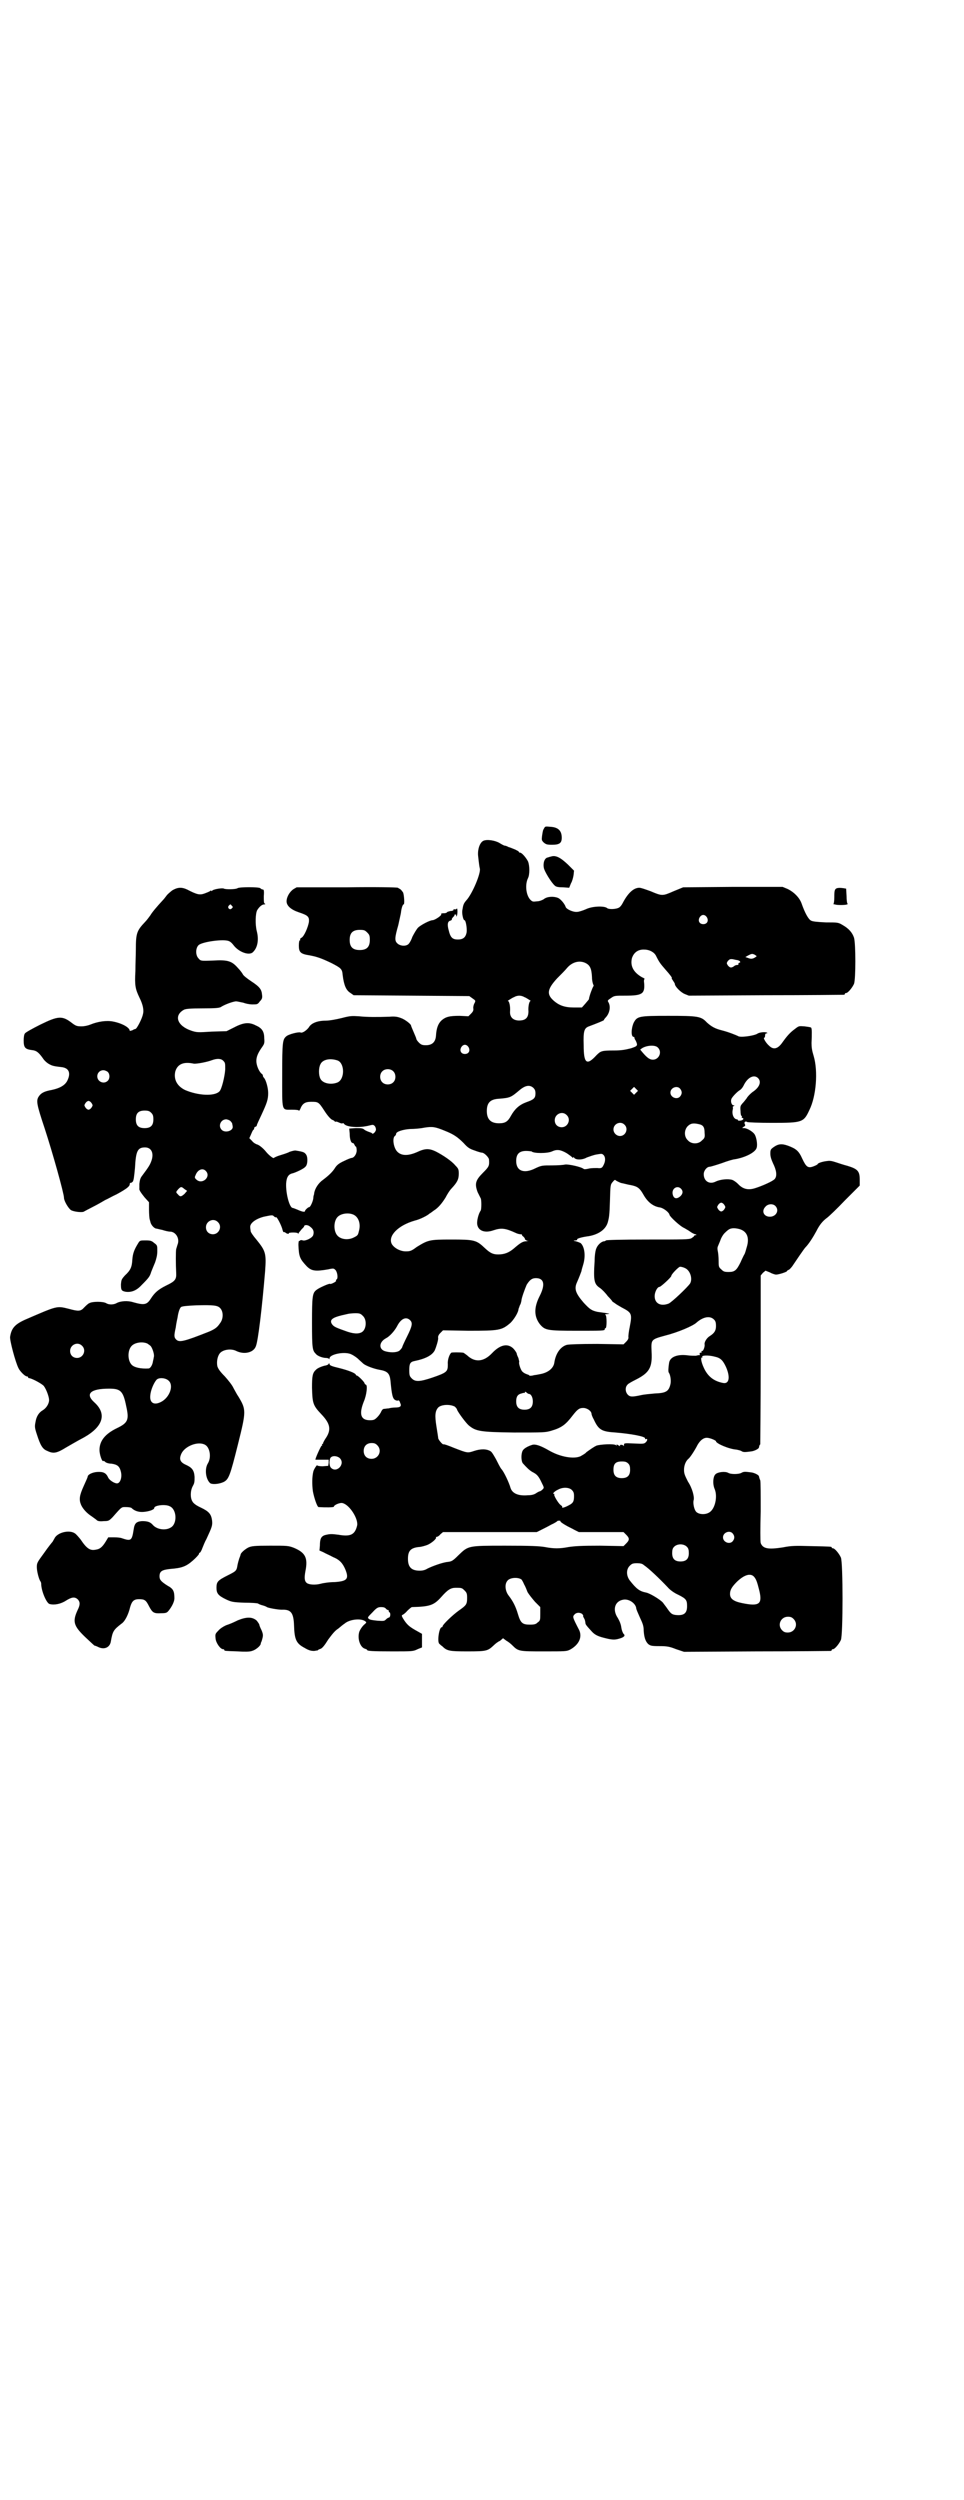 <?xml version="1.0" standalone="no"?>
<!DOCTYPE svg PUBLIC "-//W3C//DTD SVG 20010904//EN"
 "http://www.w3.org/TR/2001/REC-SVG-20010904/DTD/svg10.dtd">
<svg version="1.0" xmlns="http://www.w3.org/2000/svg"
 width="1100pt" height="2850pt" viewBox="0 0 1100 2850"
 preserveAspectRatio="xMidYMid meet">
<g transform="translate(0,2850) scale(0.5,-0.5)"
fill="#000000" stroke="none">
<path d="M1242 3812 c-3 -5 -3 -5 -5 -18 -1 -9 -1 -10 4 -15 5 -4 7 -5 19 -5
17 0 22 4 22 16 0 16 -8 24 -26 25 -11 1 -12 1 -14 -3z"/>
<path d="M1103 3783 c-8 -4 -13 -19 -12 -33 2 -19 3 -26 4 -30 3 -10 -17 -58
-31 -73 -6 -7 -7 -10 -9 -23 -1 -7 2 -22 5 -22 3 0 6 -18 5 -27 -2 -12 -8 -17
-20 -17 -12 0 -17 4 -21 21 -4 14 -2 21 4 22 2 1 4 2 3 3 0 1 1 3 3 5 2 2 4 4
3 5 0 1 1 1 2 1 2 0 3 -1 2 -2 0 -2 0 -3 1 -2 1 1 2 5 2 11 0 6 -1 8 -2 6 -1
-1 -3 -2 -5 -1 -2 0 -3 0 -2 -1 1 -1 -2 -3 -7 -3 -4 -1 -8 -2 -8 -3 0 -1 -2
-1 -4 -2 -9 0 -10 -1 -9 -2 2 -3 -15 -14 -20 -14 -6 0 -27 -11 -33 -17 -3 -3
-9 -13 -13 -21 -3 -9 -8 -17 -11 -18 -7 -4 -18 -2 -23 3 -7 6 -6 14 2 42 2 10
5 22 6 28 1 10 4 19 6 19 3 0 1 22 -1 27 -2 3 -5 7 -7 8 -2 1 -5 3 -5 3 -1 1
-53 2 -116 1 l-115 0 -7 -4 c-9 -6 -16 -18 -16 -28 0 -10 10 -19 28 -25 21 -7
24 -10 23 -22 -2 -12 -11 -33 -17 -36 -2 -1 -4 -3 -3 -4 1 -1 0 -2 -1 -2 -1 0
-2 -5 -2 -12 0 -15 4 -19 24 -22 16 -3 26 -6 51 -18 21 -11 24 -13 25 -27 3
-24 8 -35 18 -41 l7 -5 132 -1 132 -1 7 -5 c7 -5 8 -5 5 -11 -2 -3 -3 -8 -3
-11 1 -5 0 -8 -5 -13 l-6 -6 -20 1 c-23 0 -32 -2 -42 -11 -7 -7 -11 -17 -12
-34 -1 -15 -9 -22 -23 -22 -8 0 -11 1 -16 6 -3 3 -6 7 -6 9 0 1 -3 8 -6 15 -3
7 -6 14 -6 15 0 3 -14 14 -23 17 -8 3 -14 4 -26 3 -28 -1 -51 -1 -70 1 -16 1
-20 1 -39 -4 -12 -3 -28 -6 -37 -6 -19 0 -33 -6 -38 -15 -5 -7 -15 -14 -19
-12 -4 2 -28 -4 -33 -9 -8 -7 -9 -13 -9 -87 0 -86 -2 -80 22 -80 11 0 16 -1
16 -2 0 -2 1 0 3 3 5 13 11 17 25 17 16 0 17 0 30 -20 7 -11 14 -19 18 -21 3
-1 6 -3 6 -4 1 -1 2 -1 2 0 0 0 3 0 7 -2 4 -2 8 -3 9 -2 1 1 2 0 3 -1 5 -8 35
-10 58 -4 8 2 9 2 12 -1 2 -2 3 -6 3 -8 0 -5 -7 -12 -9 -9 0 1 -3 2 -6 3 -3 1
-8 3 -11 5 -4 4 -8 4 -20 4 l-15 -1 1 -11 c0 -13 3 -22 7 -22 2 0 3 -2 4 -4 1
-2 2 -4 3 -4 1 0 2 -4 2 -9 0 -8 -6 -17 -12 -17 -1 0 -9 -3 -17 -7 -11 -5 -16
-9 -20 -15 -6 -10 -16 -19 -28 -28 -10 -7 -18 -19 -20 -30 0 -3 -1 -5 -1 -5 0
0 -1 -3 -1 -7 -1 -8 -7 -20 -9 -20 -3 0 -10 -7 -10 -9 0 -3 -6 -2 -17 3 -5 2
-10 4 -11 4 -7 0 -16 32 -15 56 1 14 5 21 15 23 7 2 25 10 29 15 5 4 6 20 2
27 -4 6 -6 7 -25 10 -2 0 -7 -1 -13 -3 -5 -3 -16 -6 -22 -8 -7 -2 -13 -5 -14
-6 -1 -2 -11 6 -17 13 -7 9 -17 17 -22 18 -3 1 -8 4 -11 8 l-6 6 4 9 c2 5 4 9
5 10 1 0 2 2 2 3 0 2 1 4 3 4 2 1 3 2 3 3 0 2 5 12 11 25 12 26 15 34 15 49 0
12 -5 29 -9 34 -2 2 -3 4 -3 5 0 2 -1 4 -3 5 -6 5 -12 19 -12 29 0 10 4 19 14
33 4 6 5 8 4 19 0 15 -5 23 -19 29 -15 8 -28 7 -49 -4 l-18 -9 -34 -1 c-31 -2
-34 -2 -46 2 -33 11 -41 35 -17 48 4 2 15 3 42 3 31 0 38 1 42 3 7 5 28 13 35
13 3 0 10 -2 16 -3 5 -2 14 -4 21 -4 11 0 12 0 17 7 5 5 6 8 5 15 -1 12 -5 18
-25 31 -9 6 -18 13 -19 16 -1 2 -6 9 -11 14 -14 16 -23 19 -57 17 -28 -1 -28
-1 -33 5 -7 7 -7 23 0 30 8 8 60 15 70 9 3 -1 7 -5 10 -9 12 -16 37 -25 45
-15 10 10 13 28 8 47 -4 16 -3 41 1 48 5 8 11 13 16 13 3 0 3 1 1 2 -2 1 -2 6
-2 17 1 12 0 15 -2 15 -2 0 -4 1 -6 3 -3 3 -48 3 -52 0 -4 -3 -28 -3 -31 -1
-3 2 -22 -1 -26 -4 -2 -2 -3 -2 -3 -1 0 1 -1 1 -2 0 -2 -2 -8 -4 -13 -6 -11
-4 -17 -3 -40 9 -13 6 -22 5 -34 -2 -5 -4 -11 -9 -13 -12 -3 -4 -6 -8 -9 -11
-13 -14 -24 -27 -28 -34 -3 -4 -8 -11 -12 -15 -19 -20 -21 -26 -21 -63 0 -10
-1 -32 -1 -49 -2 -33 0 -41 9 -60 8 -16 11 -29 8 -39 -2 -10 -14 -33 -17 -33
-1 0 -4 -1 -7 -3 -4 -1 -6 -2 -6 -1 0 7 -17 17 -38 21 -15 3 -35 0 -52 -7 -5
-2 -13 -4 -20 -4 -10 0 -13 1 -21 7 -23 18 -32 17 -73 -3 -18 -9 -34 -18 -35
-20 -2 -2 -3 -9 -3 -16 0 -16 3 -20 18 -22 11 -1 16 -5 26 -19 3 -5 10 -11 14
-13 7 -4 11 -5 29 -7 16 -2 21 -13 13 -30 -5 -11 -17 -18 -36 -22 -17 -3 -24
-7 -29 -14 -7 -10 -6 -17 13 -74 18 -55 44 -148 44 -158 0 -7 10 -24 16 -28 7
-4 27 -6 30 -3 2 1 11 6 21 11 10 5 22 12 27 15 5 2 17 9 26 13 22 12 30 18
30 23 0 2 1 4 2 3 1 0 3 1 5 3 2 3 3 10 5 31 2 39 6 47 23 47 15 0 21 -14 14
-32 -3 -8 -6 -13 -21 -33 -4 -5 -5 -10 -6 -18 0 -5 0 -10 0 -11 -1 -3 4 -10
12 -20 l10 -11 0 -17 c0 -10 1 -19 1 -19 0 -1 1 -5 2 -8 1 -7 8 -15 13 -16 2
0 8 -2 14 -3 6 -2 14 -4 18 -4 13 0 23 -16 17 -30 -1 -3 -2 -7 -3 -10 -1 -5
-1 -35 0 -53 1 -16 -2 -20 -23 -30 -18 -9 -26 -16 -35 -30 -9 -14 -15 -15 -40
-8 -12 4 -29 3 -38 -2 -7 -4 -18 -4 -24 0 -7 4 -31 4 -38 0 -3 -1 -8 -6 -12
-10 -8 -9 -13 -9 -35 -3 -28 7 -26 7 -98 -24 -25 -11 -33 -20 -36 -40 -1 -8
12 -57 19 -71 3 -7 15 -19 19 -19 2 0 3 -1 3 -2 0 -1 1 -2 2 -2 6 0 30 -13 34
-18 6 -8 12 -25 12 -32 0 -8 -6 -18 -14 -23 -9 -5 -15 -14 -17 -27 -2 -10 -2
-13 3 -28 8 -25 13 -34 24 -38 14 -7 22 -5 43 8 9 5 22 13 41 23 44 25 52 54
23 80 -21 19 -9 31 34 31 26 0 32 -5 39 -40 7 -31 4 -38 -21 -50 -27 -13 -40
-29 -40 -50 0 -10 6 -28 9 -25 0 1 2 0 4 -2 2 -2 8 -4 14 -4 14 -2 19 -6 22
-19 3 -13 -2 -26 -9 -26 -6 0 -17 7 -20 13 -5 11 -11 14 -26 13 -11 -1 -21 -6
-21 -11 0 -1 -4 -10 -9 -21 -10 -22 -11 -31 -6 -43 4 -9 13 -19 24 -26 4 -3
10 -7 12 -9 2 -2 7 -3 16 -2 11 0 12 1 20 9 22 25 20 23 31 23 5 0 11 -1 12
-2 7 -7 17 -10 28 -9 12 1 24 5 24 9 0 6 25 9 35 4 17 -7 18 -41 2 -49 -12 -7
-31 -4 -40 6 -6 7 -12 9 -25 9 -13 -1 -17 -5 -19 -19 -4 -26 -6 -27 -27 -20
-2 1 -9 2 -17 2 l-14 0 -6 -10 c-8 -13 -14 -17 -22 -18 -13 -3 -21 2 -35 23
-4 5 -10 12 -13 14 -13 9 -41 2 -47 -12 -1 -2 -3 -5 -4 -7 -1 -1 -10 -12 -19
-25 -16 -22 -17 -23 -17 -33 0 -10 5 -28 8 -32 1 -1 2 -4 2 -6 0 -16 12 -44
19 -46 11 -3 26 0 38 8 13 8 20 9 27 2 5 -6 5 -12 -1 -24 -12 -26 -9 -36 17
-61 12 -11 21 -20 22 -20 1 0 4 -1 8 -3 14 -7 27 -1 29 13 4 23 6 26 24 40 8
5 16 21 20 38 4 14 9 18 20 18 13 0 16 -2 23 -16 8 -15 11 -17 28 -16 11 0 13
1 17 6 8 10 13 21 13 28 0 17 -3 22 -16 29 -14 9 -18 13 -18 21 0 12 6 15 25
17 25 2 35 5 51 19 8 7 14 14 14 15 0 2 1 3 2 3 1 0 4 5 6 11 2 5 6 15 9 20
13 28 14 31 13 42 -2 15 -7 21 -26 30 -11 5 -17 10 -19 14 -5 8 -5 24 1 35 4
7 4 10 4 21 -1 15 -6 21 -19 27 -14 6 -17 13 -11 26 8 17 38 29 54 20 11 -6
15 -29 6 -43 -7 -12 -5 -34 5 -44 4 -4 20 -3 31 2 12 6 15 14 33 86 19 76 19
79 1 109 -3 4 -7 12 -11 19 -3 7 -12 18 -20 27 -11 11 -15 17 -17 23 -2 10 0
23 6 30 7 8 25 11 37 5 18 -9 40 -4 45 11 5 12 14 87 21 171 3 41 1 46 -20 72
-7 8 -13 17 -13 19 0 2 -1 6 -1 9 -1 9 12 19 31 24 19 4 20 4 23 1 2 -2 4 -3
5 -2 2 1 13 -20 15 -30 1 -3 2 -5 2 -4 1 0 3 0 4 -1 3 -3 9 -4 8 -2 -1 1 3 2
10 2 7 0 11 -1 11 -2 0 -2 1 -2 1 0 1 2 4 5 7 9 3 3 6 6 6 7 0 4 9 4 14 -1 7
-5 9 -11 7 -18 -1 -7 -18 -15 -24 -13 -3 1 -5 1 -6 0 -1 -1 -2 -2 -3 -1 0 0
-1 -4 -1 -9 1 -27 3 -32 19 -49 11 -11 20 -12 49 -7 13 3 13 2 17 -2 4 -5 6
-19 2 -21 -1 -1 -2 -2 -1 -3 1 -2 -13 -9 -14 -7 -2 1 -25 -9 -31 -14 -9 -7
-10 -14 -10 -75 0 -59 1 -63 9 -71 4 -5 16 -9 23 -9 3 0 6 -1 7 -2 0 -2 1 -1
1 1 0 9 32 16 48 10 5 -2 11 -6 16 -10 4 -4 10 -9 13 -12 6 -5 25 -12 37 -14
18 -3 23 -8 25 -24 3 -33 5 -42 11 -45 2 -1 5 -2 6 -1 2 1 4 -1 5 -5 4 -8 1
-11 -11 -11 -5 0 -12 -1 -15 -2 -3 0 -8 -1 -10 -1 -3 0 -5 -2 -7 -6 -1 -3 -5
-9 -9 -13 -6 -6 -8 -7 -17 -7 -21 0 -25 14 -14 42 7 16 9 38 5 39 -2 1 -3 2
-3 3 0 3 -15 18 -18 18 -1 0 -2 1 -2 2 -2 4 -18 10 -38 15 -17 4 -22 6 -22 9
0 2 -1 2 -2 1 0 -2 -3 -3 -6 -4 -7 -1 -20 -6 -23 -10 -8 -7 -9 -15 -9 -41 1
-35 2 -40 21 -60 21 -22 24 -36 9 -57 -3 -5 -5 -9 -5 -10 1 0 1 -1 -1 -1 -1 0
-2 -1 -1 -2 1 -1 0 -2 -1 -2 -2 -1 -16 -32 -14 -32 0 0 8 0 16 0 l14 0 0 -7
-1 -7 -13 -1 c-6 0 -12 1 -12 2 0 3 -8 -9 -9 -14 -3 -12 -3 -30 -1 -45 3 -16
10 -36 13 -36 15 -1 35 -1 35 1 0 4 15 10 20 8 16 -4 36 -36 33 -51 -5 -21
-15 -26 -43 -21 -16 2 -19 2 -31 -1 -8 -3 -11 -8 -11 -24 l-1 -11 9 -4 c5 -3
15 -7 22 -11 15 -6 22 -14 28 -28 9 -22 4 -27 -24 -29 -12 0 -26 -2 -33 -4
-12 -3 -26 -2 -31 2 -5 4 -6 11 -3 27 6 30 0 42 -26 53 -13 5 -15 5 -55 5 -36
0 -42 -1 -49 -4 -8 -4 -17 -12 -18 -16 0 -2 -2 -6 -3 -9 -1 -3 -3 -10 -4 -15
-2 -13 -3 -14 -21 -23 -24 -12 -27 -15 -27 -29 0 -13 4 -18 23 -27 11 -5 14
-6 41 -7 16 0 30 -1 31 -2 1 -1 6 -3 10 -4 4 -1 9 -3 10 -4 3 -2 25 -6 34 -6
21 1 27 -7 28 -36 1 -32 5 -41 24 -51 10 -6 15 -7 22 -7 5 1 9 1 9 2 0 1 3 2
6 3 4 2 9 8 17 21 9 12 15 20 23 25 6 5 12 10 14 11 11 10 37 13 47 6 4 -3 4
-3 -3 -9 -4 -4 -8 -10 -10 -15 -5 -16 2 -36 13 -39 3 -1 5 -2 5 -3 0 -2 11 -3
58 -3 45 0 47 0 57 5 l10 4 0 16 0 15 -16 9 c-12 7 -17 11 -24 21 -6 9 -7 12
-5 13 1 0 7 4 11 9 5 5 10 9 11 9 41 1 50 4 67 23 15 17 22 21 33 21 13 0 14
0 20 -6 5 -5 6 -7 6 -17 0 -15 -2 -17 -19 -29 -14 -10 -37 -32 -37 -36 0 -1
-1 -2 -2 -2 -6 0 -11 -35 -5 -38 1 -1 4 -4 6 -5 11 -11 16 -12 58 -12 44 0 46
1 60 14 3 3 9 8 14 10 l7 6 8 -6 c4 -2 10 -7 13 -10 14 -14 15 -14 72 -14 50
0 52 0 60 4 20 11 28 28 21 44 -16 31 -16 31 -10 37 4 4 12 4 17 0 1 -2 3 -4
2 -4 -1 0 0 -2 1 -4 3 -5 3 -6 4 -12 0 -3 1 -5 13 -18 7 -8 13 -12 29 -16 19
-5 25 -5 35 -2 11 3 15 7 10 11 -1 1 -4 7 -5 14 -1 8 -4 15 -8 22 -13 19 -7
39 13 42 13 2 28 -9 29 -20 0 -2 4 -11 8 -20 7 -15 9 -20 9 -31 1 -15 4 -24
10 -30 5 -4 7 -5 26 -5 17 0 23 -1 38 -7 l18 -6 166 1 c91 0 167 1 169 1 1 0
2 1 2 2 0 1 1 2 3 2 4 0 14 12 18 21 5 11 5 177 0 188 -4 9 -14 21 -18 21 -2
0 -3 1 -3 2 0 2 -1 2 -47 3 -36 1 -45 1 -65 -3 -33 -5 -45 -3 -50 10 -1 3 -1
35 0 72 0 37 0 69 -1 71 -2 4 -2 6 -3 9 0 3 -10 8 -17 9 -15 2 -18 2 -23 -1
-5 -3 -23 -4 -30 0 -7 4 -24 2 -29 -3 -6 -5 -7 -23 -2 -34 7 -17 1 -45 -12
-53 -9 -6 -24 -5 -30 1 -5 5 -8 20 -6 27 2 7 -3 27 -13 42 -7 14 -9 18 -9 27
0 10 4 20 10 25 4 3 15 20 21 32 6 10 13 16 21 16 7 0 21 -6 21 -8 0 -5 30
-18 47 -19 4 -1 10 -2 12 -4 4 -2 7 -2 22 0 7 1 17 6 17 9 0 1 1 3 1 4 0 1 1
2 2 3 0 1 1 88 1 193 l0 192 5 6 6 5 10 -4 c5 -3 12 -5 14 -5 6 0 25 6 25 8 0
1 2 2 4 3 1 0 5 4 8 8 8 12 27 40 30 43 8 8 18 24 25 37 7 14 14 23 25 31 4 3
22 20 40 39 l34 34 0 14 c0 19 -5 24 -28 31 -8 2 -20 6 -26 8 -9 3 -14 4 -20
3 -11 -1 -22 -5 -22 -7 0 -1 -4 -3 -9 -5 -13 -5 -17 -2 -26 17 -8 18 -14 23
-33 30 -14 5 -22 4 -32 -3 -7 -5 -8 -6 -8 -15 0 -7 2 -13 6 -22 8 -16 10 -29
4 -36 -4 -5 -29 -16 -45 -21 -16 -5 -28 -2 -39 10 -4 4 -10 8 -13 9 -10 3 -28
1 -38 -4 -14 -7 -27 1 -27 17 0 8 7 17 14 17 2 0 15 4 27 8 13 5 27 9 30 9 24
4 48 16 50 27 2 8 -1 24 -5 30 -4 6 -17 14 -24 14 -5 0 -5 0 -1 3 4 2 4 3 3 6
-3 4 1 8 5 5 1 -1 27 -2 57 -2 69 0 72 1 85 29 16 32 20 89 10 123 -4 13 -5
20 -5 30 1 21 1 34 -1 35 0 1 -7 2 -15 3 -13 1 -13 1 -22 -6 -11 -8 -18 -16
-28 -30 -11 -16 -21 -18 -31 -8 -7 6 -14 18 -11 18 1 0 2 2 2 5 0 3 1 5 3 5 2
0 3 1 2 1 -2 3 -18 2 -23 -2 -9 -5 -40 -9 -44 -5 -4 2 -21 9 -37 13 -16 4 -24
9 -34 18 -13 14 -20 15 -88 15 -68 0 -71 -1 -79 -16 -6 -14 -6 -32 0 -32 1 0
2 -1 2 -1 -1 -1 1 -5 3 -8 5 -11 4 -12 -11 -17 -12 -3 -21 -5 -38 -5 -29 0
-31 -1 -41 -11 -22 -24 -29 -19 -29 23 -1 32 1 39 12 43 19 7 33 13 34 14 0 1
2 4 5 7 8 9 11 23 6 33 -3 5 -3 5 6 11 7 5 9 5 32 5 39 0 45 4 43 29 -1 5 0 9
1 9 1 0 -1 2 -6 4 -19 11 -27 25 -23 43 4 13 14 21 29 20 11 0 22 -6 26 -14 8
-16 10 -18 22 -32 9 -10 16 -19 14 -19 -1 0 1 -3 3 -6 2 -3 4 -6 4 -7 0 -6 13
-19 22 -23 l10 -4 175 1 c97 0 177 1 179 1 1 0 2 1 2 2 0 1 1 2 3 2 4 0 14 12
18 21 4 11 4 91 0 105 -4 12 -12 21 -26 29 -10 6 -11 6 -38 6 -21 1 -30 2 -34
4 -6 3 -14 17 -22 40 -5 13 -17 25 -31 32 l-12 5 -113 0 -114 -1 -22 -9 c-25
-11 -26 -11 -52 0 -11 4 -22 8 -26 8 -13 0 -26 -12 -38 -35 -2 -4 -5 -8 -8
-10 -6 -4 -24 -5 -28 -1 -7 5 -34 4 -48 -3 -7 -3 -16 -6 -20 -6 -9 -1 -24 6
-26 11 -2 7 -12 19 -18 21 -10 4 -25 3 -32 -3 -3 -2 -10 -5 -16 -5 -9 -1 -10
-1 -15 4 -10 11 -12 35 -5 49 4 8 4 28 0 38 -4 8 -14 20 -18 20 -2 0 -3 1 -3
2 0 1 -4 3 -8 5 -5 2 -12 5 -16 6 -3 2 -7 3 -8 3 -2 0 -7 3 -12 6 -10 6 -29 9
-37 5z m-574 -148 c3 -3 3 -3 0 -6 -4 -5 -11 1 -7 6 4 4 4 4 7 0z m1084 -26
c5 -8 1 -16 -8 -16 -9 0 -13 8 -8 16 2 3 5 5 8 5 3 0 6 -2 8 -5z m-775 -35 c5
-5 6 -7 6 -17 0 -16 -7 -23 -23 -23 -16 0 -23 7 -23 23 0 16 7 23 23 23 10 0
12 -1 17 -6z m885 -51 l4 -3 -4 -3 c-5 -3 -9 -4 -16 -1 l-6 2 7 4 c8 4 9 4 15
1z m-40 -12 c1 0 3 -1 5 -2 2 -3 2 -3 -1 -4 -2 -1 -2 -2 -2 -3 1 -1 0 -2 -2
-2 -3 0 -6 -1 -8 -3 -6 -4 -9 -4 -14 2 -3 5 -3 5 0 10 4 4 5 5 12 4 4 -1 9 -2
10 -2z m-348 -6 c11 -5 15 -12 16 -33 0 -8 2 -15 3 -17 1 -1 1 -3 0 -4 -2 -3
-9 -21 -10 -29 0 -1 -4 -5 -8 -10 l-8 -9 -18 0 c-22 0 -35 5 -48 17 -15 14
-12 26 9 49 9 9 19 19 23 24 11 13 27 18 41 12z m-139 -78 c3 -1 8 -4 11 -6 3
-2 5 -3 4 -3 -3 0 -6 -12 -5 -24 0 -11 -4 -18 -14 -20 -17 -3 -29 4 -28 20 1
12 -2 24 -5 24 -1 0 1 1 4 3 3 2 8 5 11 6 3 2 8 3 11 3 3 0 8 -1 11 -3z m-127
-114 c5 -8 1 -16 -8 -16 -9 0 -13 8 -8 16 2 3 5 5 8 5 3 0 6 -2 8 -5z m432 -1
c11 -10 3 -28 -11 -28 -7 0 -13 4 -24 17 l-5 6 4 3 c11 7 30 8 36 2z m-991
-31 c4 -4 4 -6 4 -19 -1 -16 -8 -45 -13 -50 -11 -12 -49 -10 -79 3 -18 9 -26
24 -22 42 5 17 19 23 42 18 7 -1 32 4 42 8 11 4 21 4 26 -2z m261 1 c16 -7 16
-43 -1 -50 -15 -6 -34 -2 -39 9 -4 8 -4 24 0 32 5 12 23 15 40 9z m126 -24 c7
-6 7 -19 1 -25 -6 -7 -19 -7 -25 -1 -7 6 -7 19 -1 25 6 7 19 7 25 1z m-651 -2
c5 -5 5 -15 0 -20 -9 -9 -24 -2 -24 10 0 8 6 14 14 14 3 0 8 -2 10 -4z m1484
-14 c8 -8 4 -21 -13 -32 -5 -4 -11 -10 -13 -14 -3 -4 -7 -9 -10 -12 -4 -5 -5
-6 -4 -17 0 -6 1 -11 2 -11 1 0 2 -1 1 -2 -1 -1 0 -3 2 -3 2 -1 2 -2 0 -4 -2
-2 -11 -3 -11 -1 0 1 -1 2 -2 2 -7 0 -12 11 -10 21 1 4 1 7 0 7 0 0 0 1 2 2 3
2 3 2 0 2 -4 0 -7 8 -5 14 1 4 13 17 20 21 3 2 6 6 8 10 9 19 24 26 33 17z
m-513 -22 c4 -4 5 -7 5 -13 0 -11 -4 -14 -21 -20 -16 -6 -26 -15 -35 -31 -7
-13 -13 -17 -27 -17 -19 0 -28 9 -28 28 0 19 8 27 28 28 25 2 27 3 46 19 14
12 24 13 32 6z m235 -11 l-5 -5 -4 4 -5 5 4 4 5 5 4 -4 5 -5 -4 -4z m100 9 c5
-6 5 -12 0 -18 -7 -8 -22 -2 -22 9 0 11 15 17 22 9z m-1343 -33 c3 -5 3 -5 0
-10 -2 -3 -5 -5 -7 -5 -2 0 -5 2 -7 5 -3 5 -3 5 0 10 2 3 5 5 7 5 2 0 5 -2 7
-5z m136 -22 c4 -4 5 -7 5 -15 0 -14 -6 -20 -20 -20 -14 0 -20 6 -20 20 0 14
6 20 20 20 8 0 11 -1 15 -5z m948 -5 c11 -10 3 -28 -11 -28 -9 0 -16 6 -16 16
0 14 17 22 27 12z m-767 -14 c2 -2 4 -5 4 -6 0 -2 1 -4 1 -6 2 -10 -17 -16
-25 -8 -9 9 -2 24 10 24 3 0 8 -2 10 -4z m899 -8 c10 -9 3 -26 -10 -26 -8 0
-15 7 -15 15 0 13 16 20 25 11z m170 1 c10 -2 13 -7 13 -20 1 -10 0 -12 -6
-17 -8 -9 -24 -9 -32 0 -9 8 -9 23 -1 32 7 7 13 8 26 5z m-580 -15 c20 -8 29
-14 43 -28 9 -10 13 -13 25 -17 8 -3 15 -5 17 -5 5 0 16 -11 16 -16 1 -14 0
-16 -14 -30 -17 -17 -19 -25 -12 -44 3 -6 6 -12 7 -14 2 -3 2 -25 0 -28 -5 -7
-9 -23 -8 -31 2 -15 17 -21 37 -14 18 6 27 5 51 -6 4 -2 9 -3 11 -3 3 0 4 -1
3 -1 0 -1 1 -3 3 -4 2 -2 4 -4 4 -6 0 -1 2 -3 6 -4 4 0 3 0 -3 -1 -8 0 -14 -4
-29 -17 -11 -9 -21 -13 -35 -13 -12 0 -18 3 -30 14 -20 19 -24 20 -78 20 -49
0 -52 -1 -78 -17 -12 -9 -15 -10 -25 -10 -13 0 -27 8 -32 17 -9 18 14 42 52
53 13 3 30 12 34 16 2 1 6 4 10 7 10 6 19 17 27 30 3 6 9 16 14 21 12 13 16
20 16 33 0 10 -1 12 -8 19 -8 10 -29 24 -45 32 -15 7 -24 7 -43 -2 -21 -9 -36
-8 -45 2 -8 9 -11 30 -5 35 2 1 3 4 3 5 0 5 16 10 32 11 8 0 23 1 32 3 19 3
25 2 47 -7z m278 -51 c6 -4 13 -9 13 -10 1 -1 2 -1 2 0 0 1 1 1 2 0 3 -6 19
-6 29 0 6 2 16 6 23 7 12 2 12 2 16 -2 4 -5 4 -14 -1 -23 -3 -6 -5 -7 -14 -6
-4 0 -13 0 -18 -1 -8 -2 -12 -2 -13 -1 -6 5 -35 11 -42 10 -4 -1 -17 -2 -30
-2 -22 0 -24 0 -37 -6 -27 -14 -45 -7 -45 16 0 16 7 23 23 23 5 0 11 -1 12 -1
4 -5 37 -5 47 0 11 5 19 4 33 -4z m-823 -41 c12 -13 -8 -31 -21 -20 -5 4 -5 6
-3 10 5 14 17 18 24 10z m947 -27 c6 -1 16 -4 23 -5 15 -3 20 -7 28 -21 10
-18 23 -28 39 -30 8 -2 20 -11 21 -17 1 -4 24 -26 34 -30 3 -2 9 -5 13 -8 4
-3 10 -6 12 -6 3 -1 3 -2 1 -2 -2 0 -4 -1 -4 -2 0 -1 -3 -3 -6 -5 -5 -3 -19
-3 -100 -3 -60 0 -94 -1 -95 -2 -1 -1 -3 -2 -4 -2 -6 0 -15 -8 -18 -16 -2 -4
-4 -16 -4 -29 -3 -46 -1 -53 13 -62 4 -3 12 -11 17 -18 6 -6 11 -12 11 -13 1
0 3 -2 5 -3 2 -2 9 -6 16 -10 23 -12 24 -14 18 -45 -2 -9 -3 -19 -3 -22 1 -3
-1 -7 -5 -11 l-6 -6 -60 1 c-42 0 -63 -1 -69 -2 -15 -4 -26 -20 -29 -41 -2
-13 -15 -23 -33 -26 -5 -1 -10 -2 -12 -2 -7 -2 -12 -2 -12 -1 0 1 -3 2 -6 3
-3 1 -7 3 -10 6 -4 4 -9 20 -7 22 0 1 -1 5 -2 9 -2 4 -4 9 -4 11 -1 2 -4 7 -8
11 -13 12 -30 8 -48 -11 -19 -20 -39 -22 -57 -5 -4 3 -8 6 -9 6 -8 1 -25 1
-27 0 -4 -3 -9 -16 -8 -26 0 -17 -1 -19 -36 -31 -27 -9 -38 -10 -46 -2 -5 5
-6 7 -6 19 0 15 2 19 12 21 25 5 40 13 46 24 4 9 8 23 8 28 -1 4 1 8 5 12 l6
6 58 -1 c71 0 76 1 96 18 8 8 16 21 18 29 0 2 1 4 1 5 0 0 1 1 1 2 0 0 1 4 3
7 1 3 2 7 2 8 0 5 8 27 12 36 7 11 12 15 21 15 19 0 22 -15 8 -42 -13 -26 -12
-46 1 -63 12 -14 16 -15 86 -15 54 0 62 0 62 3 0 2 1 3 2 3 3 0 3 28 0 30 -2
1 -1 2 4 2 8 1 7 1 -22 5 -14 3 -18 6 -32 21 -19 22 -22 32 -15 47 4 9 9 22
10 25 0 2 2 8 4 15 6 20 3 41 -6 49 -2 1 -7 3 -11 4 -6 1 -6 2 -1 2 3 0 5 1 4
2 -1 2 9 5 22 7 25 3 43 15 48 32 3 11 4 16 5 50 1 35 1 36 6 42 4 5 6 6 7 4
1 -1 7 -4 12 -6z m-996 -14 l6 -4 -6 -7 c-8 -7 -10 -7 -15 -1 -5 5 -5 5 1 12
6 6 7 6 14 0z m1133 1 c5 -5 5 -11 -1 -17 -9 -8 -16 -6 -18 5 -2 13 11 20 19
12z m99 -37 c3 -5 3 -5 0 -10 -2 -3 -5 -5 -7 -5 -2 0 -5 2 -7 5 -3 5 -3 5 0
10 2 3 5 5 7 5 2 0 5 -2 7 -5z m117 -3 c9 -10 1 -24 -13 -24 -14 0 -20 13 -10
23 6 7 18 7 23 1z m-964 -19 c12 -5 18 -21 13 -38 -2 -9 -3 -10 -11 -14 -13
-7 -30 -5 -38 4 -9 10 -9 32 0 42 7 8 24 11 36 6z m-309 -17 c11 -10 3 -28
-11 -28 -9 0 -16 6 -16 16 0 14 17 22 27 12z m1190 -16 c18 -5 24 -20 17 -42
-2 -7 -4 -15 -6 -17 -1 -2 -5 -10 -8 -17 -9 -18 -13 -22 -27 -22 -10 0 -12 1
-17 6 -6 5 -6 7 -6 20 0 8 -1 18 -2 22 -1 5 -1 8 1 12 1 3 4 9 6 15 2 5 6 11
8 13 2 2 6 6 9 8 5 4 13 5 25 2z m-124 -89 c12 -5 18 -24 12 -35 -6 -9 -42
-43 -49 -46 -18 -7 -32 0 -32 17 0 9 6 21 11 21 3 0 27 22 27 25 0 4 17 21 20
21 2 0 7 -1 11 -3z m-1060 -92 c7 -8 7 -24 -1 -34 -6 -9 -11 -13 -25 -19 -58
-23 -68 -25 -75 -18 -5 5 -5 9 -1 27 1 8 3 18 4 22 2 14 5 22 8 25 3 2 13 3
35 4 40 1 49 0 55 -7z m325 -17 c10 -9 8 -31 -2 -37 -8 -5 -21 -4 -39 3 -23 8
-26 10 -30 16 -5 9 2 14 22 19 9 2 17 4 18 4 1 0 7 1 14 1 10 0 12 -1 17 -6z
m802 -9 c3 -3 4 -7 4 -14 0 -10 -3 -16 -14 -23 -7 -4 -13 -14 -12 -19 1 -5 -3
-15 -5 -15 -2 0 -3 -1 -2 -2 1 -1 0 -2 -2 -2 -2 0 -3 -1 -2 -3 0 -2 0 -3 -1
-3 0 1 -4 0 -8 -1 -4 0 -12 0 -19 1 -24 3 -40 -4 -42 -17 -2 -12 -2 -20 -1
-22 4 -5 6 -19 4 -27 -4 -17 -11 -20 -36 -21 -10 -1 -24 -2 -32 -4 -19 -4 -24
-4 -29 1 -6 6 -7 17 -1 23 1 2 10 7 18 11 32 16 39 28 37 64 -1 28 -2 28 31
37 28 7 64 22 72 30 15 13 31 16 40 6z m-694 -1 c6 -6 5 -13 -7 -37 -6 -12
-11 -23 -11 -24 0 -1 -2 -4 -5 -7 -4 -5 -18 -7 -33 -3 -16 4 -16 21 1 30 8 4
19 16 25 27 9 18 21 23 30 14z m-600 -53 c3 -2 6 -4 8 -6 4 -5 9 -20 7 -25 0
-1 -1 -6 -2 -10 -1 -8 -6 -16 -10 -16 -17 -1 -33 2 -39 9 -9 10 -9 32 0 42 7
8 24 11 36 6z m-149 -5 c11 -10 3 -28 -11 -28 -9 0 -16 6 -16 16 0 14 17 22
27 12z m1444 -25 c14 -3 19 -9 26 -24 10 -23 7 -39 -7 -36 -21 4 -35 15 -44
35 -6 13 -8 25 -3 23 1 -1 1 -1 0 1 -4 4 13 5 28 1z m-1246 -55 c12 -11 2 -38
-17 -48 -17 -9 -27 -2 -25 15 1 12 8 28 14 35 5 6 21 5 28 -2z m822 -30 c5 0
9 -8 9 -17 0 -13 -6 -19 -19 -19 -13 0 -19 6 -19 19 0 10 3 16 12 18 3 1 6 2
7 1 0 0 1 1 1 2 0 2 1 1 4 -1 2 -2 4 -3 5 -3z m-169 -29 c2 -2 5 -5 5 -7 3 -7
20 -30 27 -36 16 -13 25 -15 103 -16 68 0 71 0 85 4 24 7 33 14 49 35 11 14
15 17 24 17 9 0 19 -7 19 -14 0 -1 2 -7 5 -12 11 -24 18 -28 50 -30 36 -3 67
-9 67 -13 0 -2 1 -3 2 -2 4 2 4 -3 0 -7 -4 -4 -6 -4 -27 -3 -23 1 -23 1 -23
-4 0 -2 -1 -3 -1 -1 -1 1 -3 2 -5 2 -3 0 -4 -1 -3 -2 1 -2 -1 -1 -4 1 -3 2 -5
2 -4 1 1 -2 1 -3 -1 -1 -4 4 -37 2 -45 -1 -8 -4 -16 -10 -23 -15 -2 -3 -8 -6
-13 -9 -15 -7 -46 -2 -72 13 -19 11 -31 15 -38 13 -10 -3 -19 -8 -22 -13 -4
-7 -4 -23 0 -29 9 -10 15 -16 22 -20 10 -5 14 -9 21 -24 6 -12 6 -12 2 -16 -2
-2 -5 -4 -6 -4 -1 0 -5 -2 -8 -4 -4 -3 -10 -5 -19 -5 -22 -2 -36 4 -40 17 -3
11 -15 37 -21 43 -3 4 -8 14 -12 22 -4 7 -9 16 -12 18 -9 6 -23 6 -38 1 -15
-5 -15 -5 -46 7 -12 5 -23 9 -24 8 -2 -1 -13 12 -12 15 0 1 -2 13 -4 26 -4 25
-3 35 4 43 7 7 27 8 38 2z m-177 -88 c12 -12 3 -31 -13 -31 -11 0 -18 7 -18
18 0 11 7 18 18 18 6 0 9 -1 13 -5z m-86 -29 c14 -13 -6 -35 -19 -23 -5 4 -5
17 -2 23 4 6 15 5 21 0z m659 -13 c3 -3 4 -7 4 -14 0 -13 -6 -19 -19 -19 -13
0 -19 6 -19 19 0 14 5 19 19 19 8 0 11 -1 15 -5z m-129 -60 c4 -4 5 -7 5 -14
0 -12 -2 -16 -12 -21 -9 -5 -17 -7 -15 -4 1 1 -1 3 -4 5 -5 4 -16 22 -14 24 1
0 1 1 -1 1 -4 0 1 6 10 10 11 6 25 5 31 -1z m-26 -71 c-1 -1 4 -5 13 -10 5 -3
14 -7 19 -10 l10 -5 51 0 51 0 6 -6 c8 -8 8 -12 0 -20 l-6 -6 -54 1 c-43 0
-57 -1 -71 -3 -21 -4 -34 -4 -55 0 -12 2 -31 3 -90 3 -86 0 -84 0 -107 -22
-12 -12 -15 -14 -24 -15 -12 -1 -36 -10 -46 -15 -5 -3 -10 -5 -18 -5 -19 0
-27 8 -27 27 0 18 6 25 25 27 5 0 15 3 20 5 9 4 21 14 19 17 -1 0 0 1 1 1 2 0
6 2 9 6 l6 5 107 0 107 0 10 5 c6 3 16 8 23 12 7 3 13 7 14 8 0 1 2 1 4 1 2 0
3 0 3 -1z m393 -28 c5 -6 5 -12 0 -18 -7 -8 -22 -2 -22 9 0 11 15 17 22 9z
m-104 -31 c3 -3 4 -7 4 -14 0 -13 -6 -19 -19 -19 -13 0 -19 6 -19 19 0 7 1 11
4 14 7 8 23 8 30 0z m-99 -41 c12 -8 36 -31 55 -51 5 -6 15 -13 24 -17 18 -9
20 -12 20 -26 0 -16 -7 -22 -26 -20 -8 1 -11 3 -18 13 -4 6 -9 12 -11 15 -6 7
-29 21 -38 23 -16 3 -23 9 -38 28 -8 11 -8 25 0 33 5 5 7 6 17 6 7 0 12 -1 15
-4z m252 -27 c5 -6 7 -12 12 -32 7 -30 0 -36 -39 -28 -20 4 -28 10 -28 21 0 9
4 16 16 28 17 16 31 20 39 11z m-531 -6 c1 -1 4 -6 6 -11 3 -5 6 -13 8 -18 3
-5 10 -14 17 -22 l12 -12 0 -15 c0 -14 0 -16 -6 -20 -4 -4 -7 -5 -18 -5 -17 0
-21 4 -27 24 -5 17 -11 29 -21 42 -8 10 -10 26 -3 34 5 7 23 9 32 3z m-309
-67 c2 -2 4 -3 6 -3 1 1 1 1 0 0 0 -2 0 -4 2 -5 3 -2 2 -12 -2 -12 -1 0 -4 -2
-6 -4 -4 -4 -5 -4 -20 -3 -10 1 -17 2 -19 4 -4 3 -3 4 8 15 10 11 13 12 20 12
5 0 9 -1 11 -4z m930 -23 c12 -12 3 -31 -13 -31 -6 0 -9 1 -13 5 -12 12 -3 31
13 31 6 0 9 -1 13 -5z"/>
<path d="M1257 3747 c-1 0 -4 -1 -7 -2 -7 -1 -11 -12 -9 -23 1 -8 17 -34 25
-41 3 -3 8 -4 19 -4 l14 -1 4 10 c3 5 5 13 6 19 l1 10 -14 14 c-17 16 -28 22
-39 18z"/>
<path d="M1910 3675 c-5 -2 -6 -5 -6 -20 0 -10 -1 -15 -2 -16 -2 0 2 -1 8 -2
12 -1 28 0 24 3 -1 1 -2 8 -2 17 l-1 17 -6 1 c-7 1 -11 1 -15 0z"/>
<path d="M315 2865 c-8 -13 -12 -22 -13 -37 -1 -17 -4 -24 -17 -36 -8 -9 -8
-10 -9 -20 0 -13 1 -15 10 -17 13 -2 25 2 37 15 17 17 19 20 22 30 2 5 6 15 9
22 3 9 5 16 5 26 0 12 0 13 -7 18 -6 5 -8 6 -20 6 -12 0 -13 0 -17 -7z"/>
<path d="M543 2006 c-8 -4 -19 -9 -26 -11 -7 -3 -15 -8 -19 -13 -7 -7 -7 -8
-6 -18 1 -10 11 -24 17 -24 2 0 3 -1 3 -2 0 -2 1 -2 30 -3 15 -1 28 -1 33 1 8
2 19 11 20 16 0 2 1 4 2 6 4 13 4 15 0 25 -3 6 -5 11 -5 12 0 2 -3 6 -6 10
-10 9 -23 9 -43 1z"/>
</g>
</svg>
